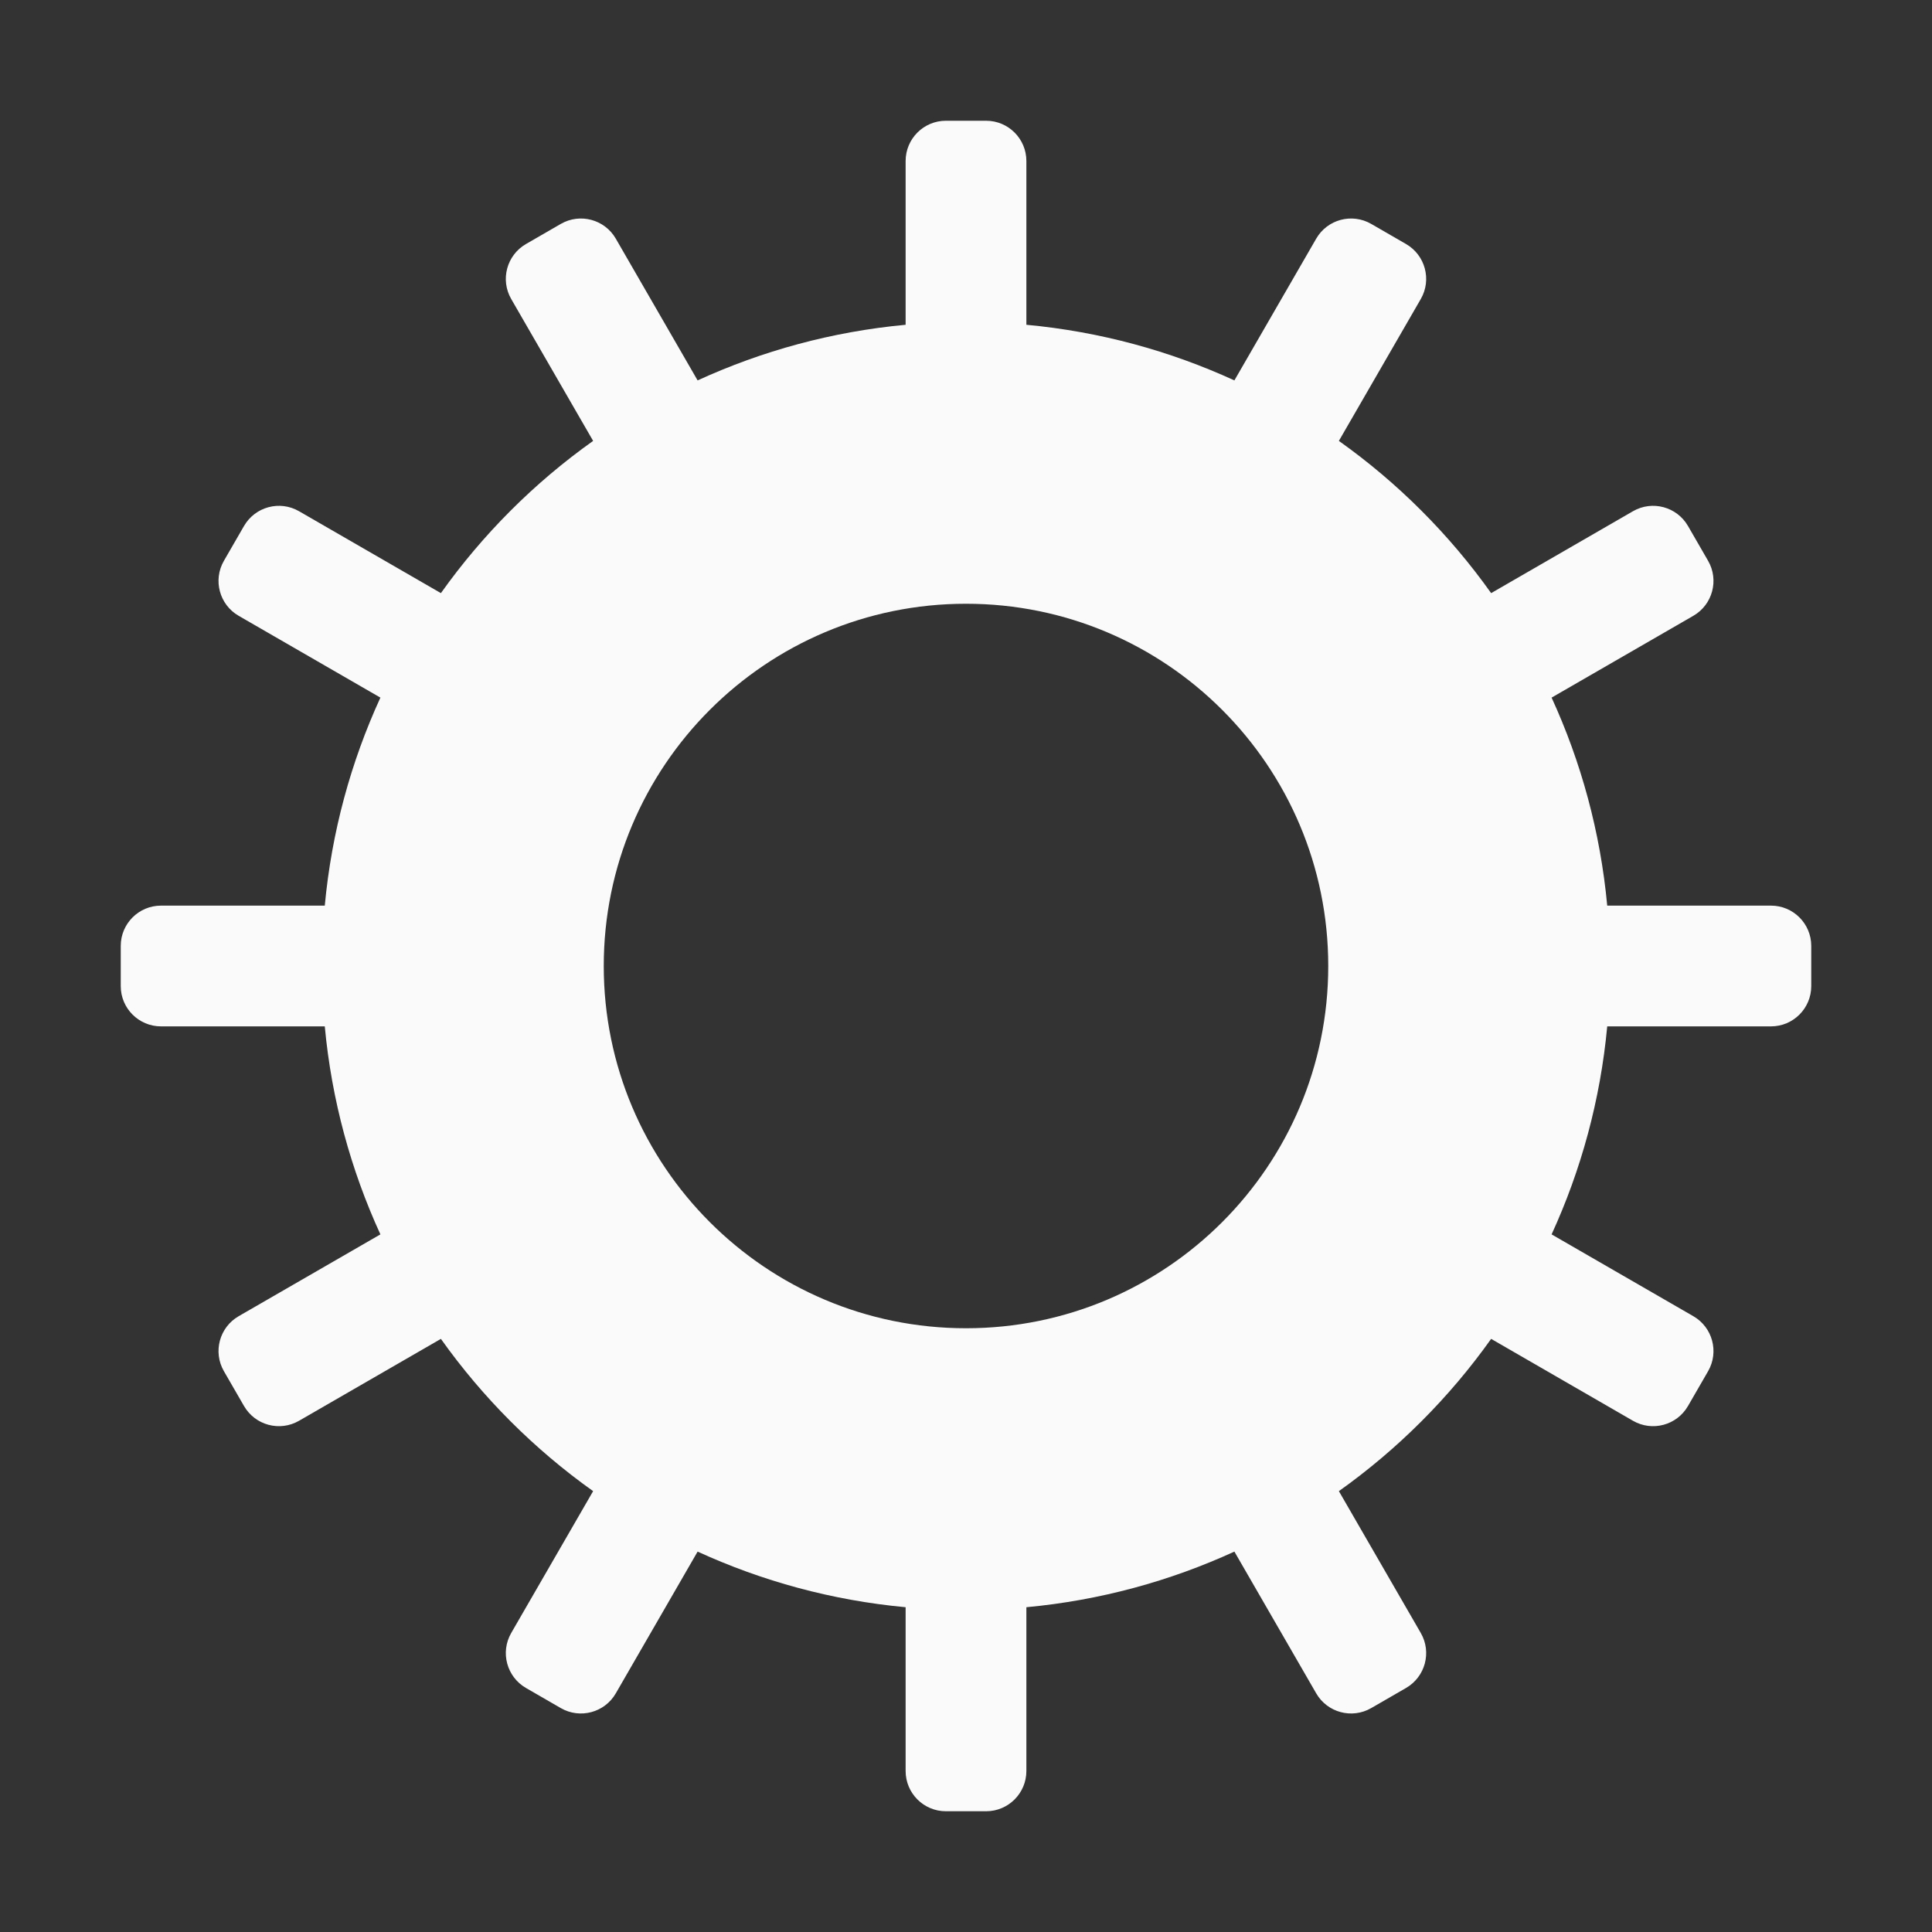 <svg width="48" height="48" viewBox="0 0 48 48" fill="none" xmlns="http://www.w3.org/2000/svg">
<rect x="0" y="0" width="48" height="48" fill="#333333" stroke="none"/>
<path fill-rule="evenodd" clip-rule="evenodd" d="M23.5 3C22.948 3 22.5 3.448 22.5 4V8.069C20.671 8.239 18.931 8.718 17.332 9.451L15.299 5.929C15.023 5.451 14.411 5.287 13.933 5.563L13.067 6.063C12.589 6.34 12.425 6.951 12.701 7.429L14.736 10.954C13.273 11.994 11.994 13.274 10.954 14.736L7.429 12.701C6.951 12.425 6.34 12.589 6.063 13.067L5.563 13.933C5.287 14.411 5.451 15.023 5.929 15.299L9.451 17.332C8.718 18.931 8.239 20.671 8.069 22.5H4C3.448 22.5 3 22.948 3 23.5V24.5C3 25.052 3.448 25.5 4 25.5H8.069C8.239 27.329 8.718 29.069 9.451 30.668L5.929 32.701C5.451 32.977 5.287 33.589 5.563 34.067L6.063 34.933C6.34 35.411 6.951 35.575 7.429 35.299L10.954 33.264C11.994 34.727 13.273 36.006 14.736 37.047L12.701 40.571C12.425 41.049 12.589 41.66 13.067 41.937L13.933 42.437C14.411 42.713 15.023 42.549 15.299 42.071L17.332 38.549C18.931 39.282 20.671 39.761 22.5 39.931V44C22.5 44.552 22.948 45 23.5 45H24.5C25.052 45 25.5 44.552 25.5 44V39.931C27.329 39.761 29.069 39.282 30.668 38.549L32.701 42.071C32.977 42.549 33.589 42.713 34.067 42.437L34.933 41.937C35.411 41.66 35.575 41.049 35.299 40.571L33.264 37.047C34.727 36.006 36.006 34.727 37.047 33.264L40.571 35.299C41.049 35.575 41.66 35.411 41.937 34.933L42.437 34.067C42.713 33.589 42.549 32.977 42.071 32.701L38.549 30.668C39.282 29.069 39.761 27.329 39.931 25.5H44C44.552 25.5 45 25.052 45 24.5V23.5C45 22.948 44.552 22.5 44 22.5H39.931C39.761 20.671 39.282 18.931 38.549 17.332L42.071 15.299C42.549 15.023 42.713 14.411 42.437 13.933L41.937 13.067C41.66 12.589 41.049 12.425 40.571 12.701L37.047 14.736C36.006 13.273 34.727 11.994 33.264 10.954L35.299 7.429C35.575 6.951 35.411 6.34 34.933 6.063L34.067 5.563C33.589 5.287 32.977 5.451 32.701 5.929L30.668 9.451C29.069 8.718 27.329 8.239 25.5 8.069V4C25.5 3.448 25.052 3 24.5 3H23.5ZM24 33C28.971 33 33 28.971 33 24C33 19.029 28.971 15 24 15C19.029 15 15 19.029 15 24C15 28.971 19.029 33 24 33Z" fill="#FAFAFA"/>
</svg>
